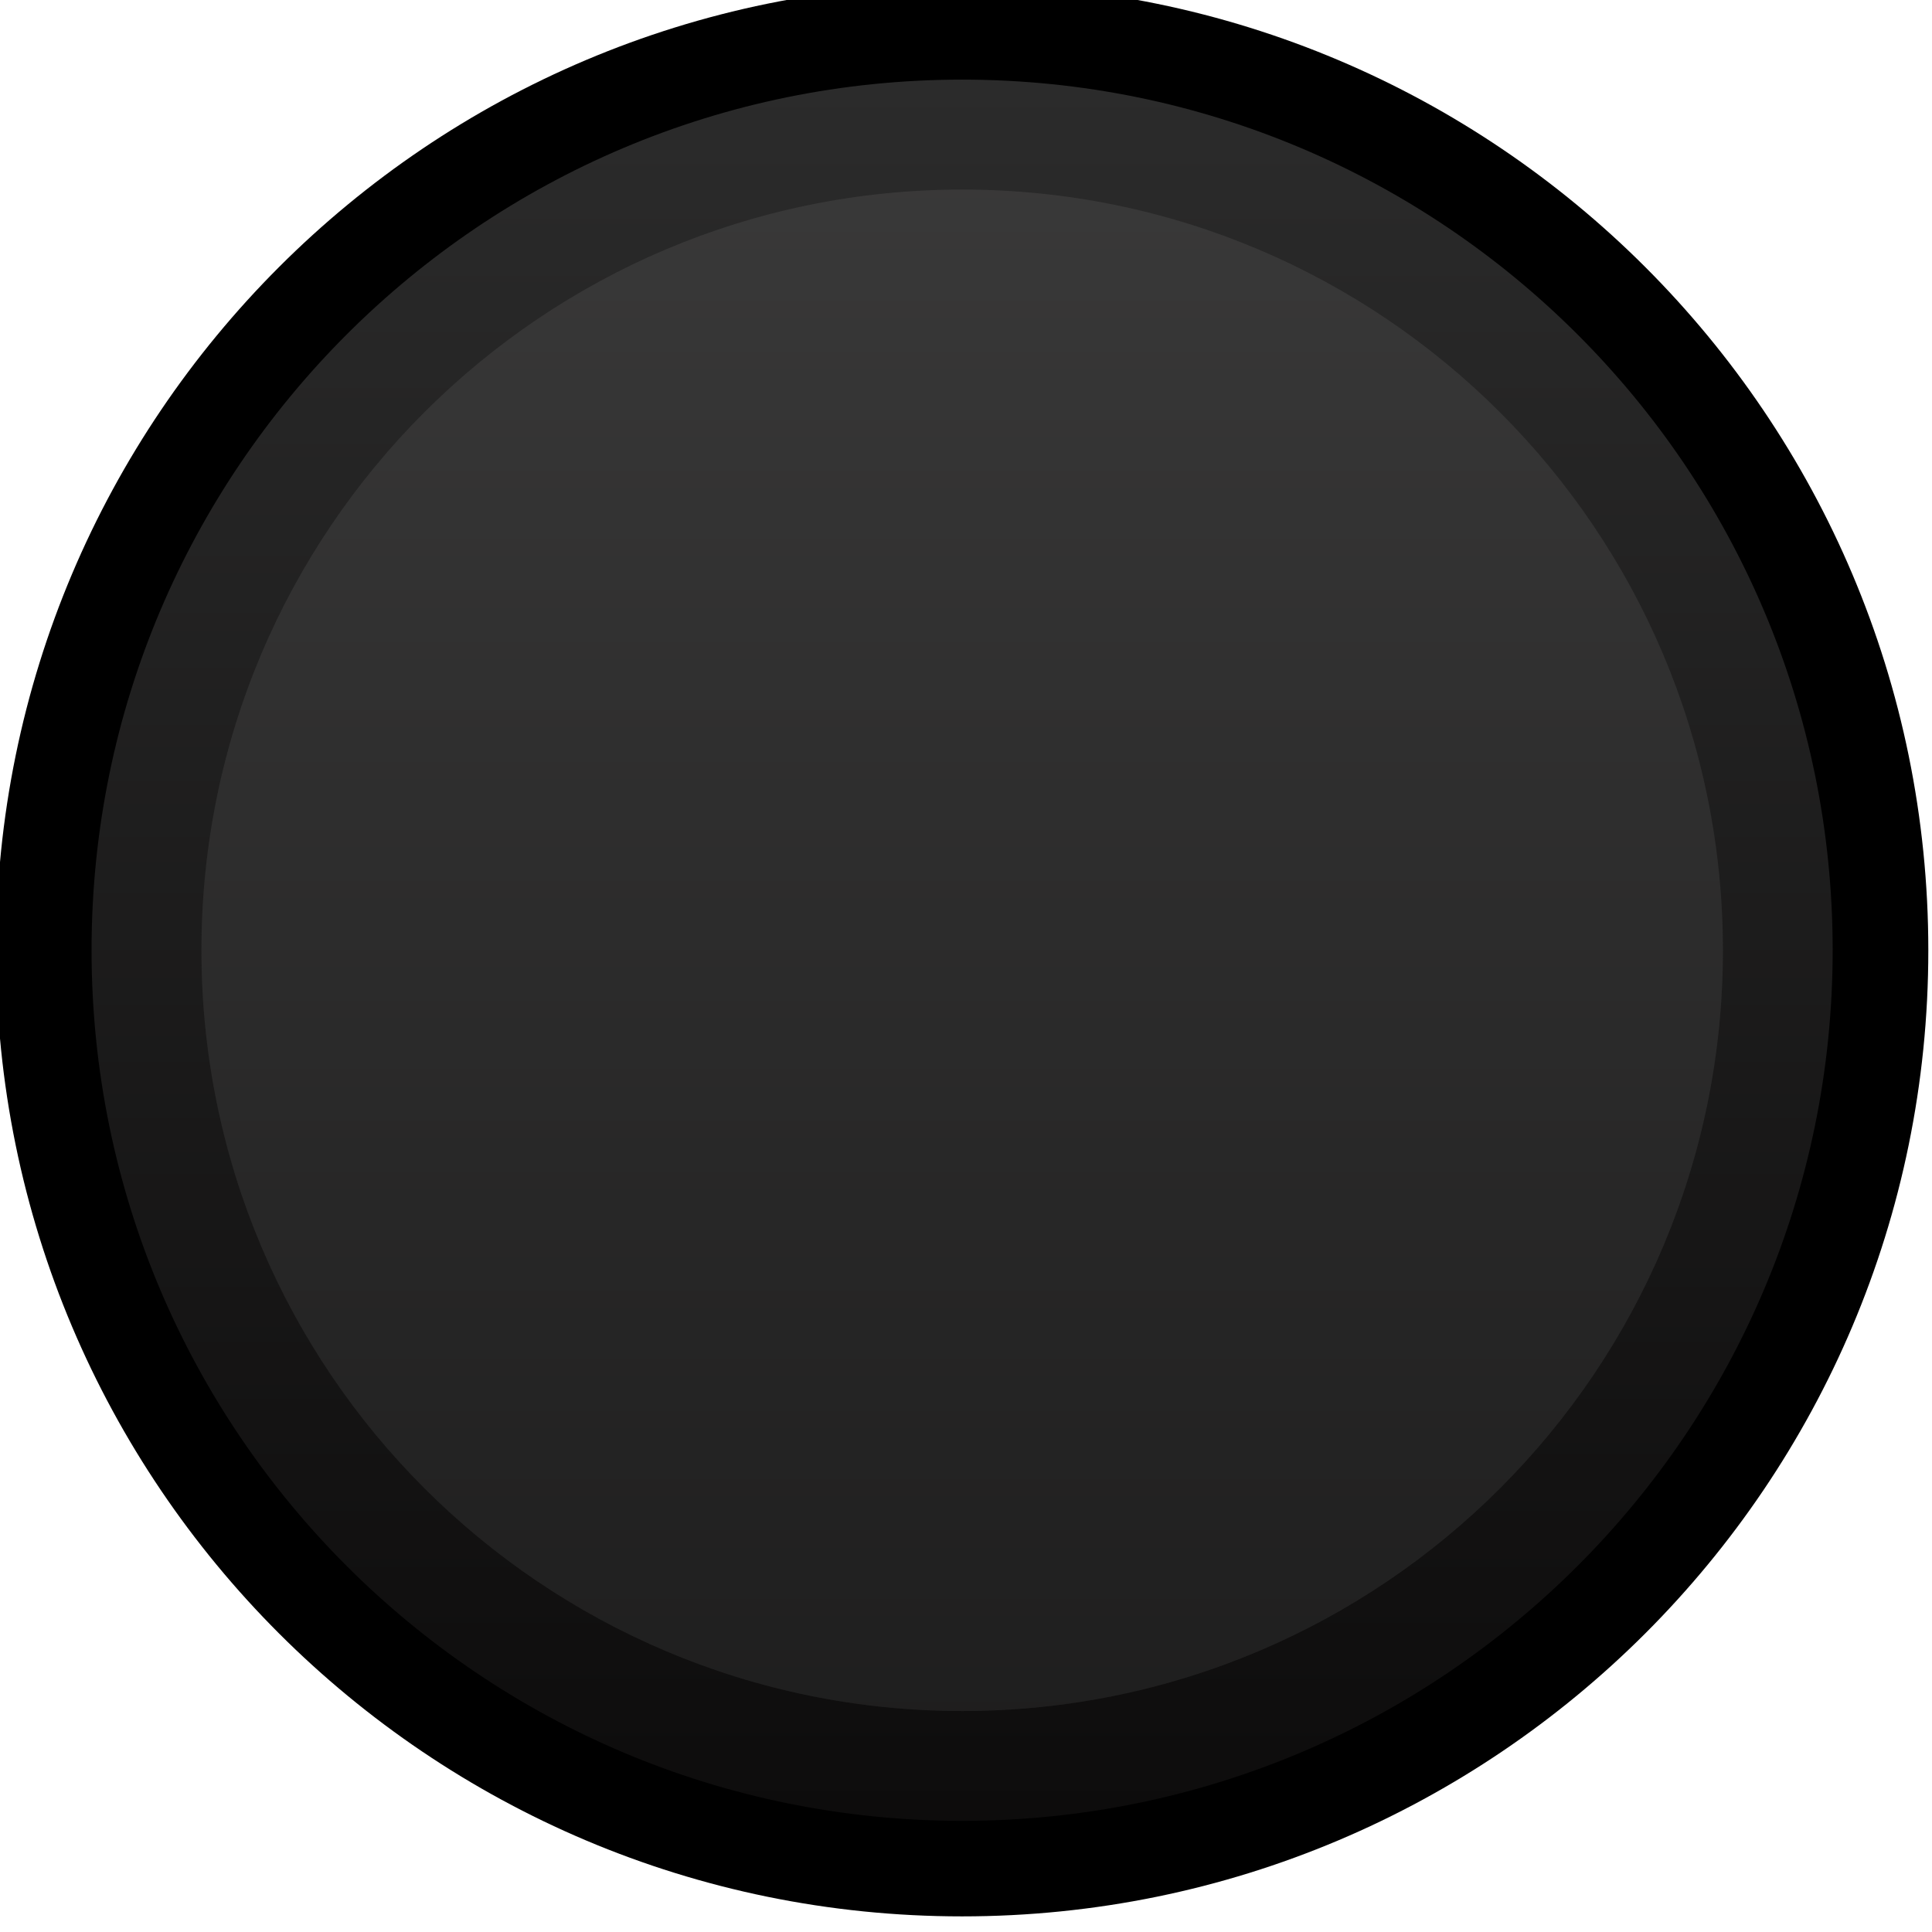 <?xml version="1.0" encoding="UTF-8" standalone="no"?>
<!-- Generator: Adobe Illustrator 25.2.3, SVG Export Plug-In . SVG Version: 6.00 Build 0)  -->

<svg
   version="1.0"
   id="svg7595"
   sodipodi:docname="SIMLightButton_1.svg"
   x="0px"
   y="0px"
   width="13.228"
   height="13.228"
   viewBox="0 0 13.228 13.228"
   enable-background="new 0 0 18 18"
   xml:space="preserve"
   inkscape:version="1.2.2 (732a01da63, 2022-12-09)"
   xmlns:inkscape="http://www.inkscape.org/namespaces/inkscape"
   xmlns:sodipodi="http://sodipodi.sourceforge.net/DTD/sodipodi-0.dtd"
   xmlns="http://www.w3.org/2000/svg"
   xmlns:svg="http://www.w3.org/2000/svg"><defs
   id="defs1545" />
<sodipodi:namedview
   bordercolor="#666666"
   borderopacity="1.0"
   fit-margin-bottom="0"
   fit-margin-left="0"
   fit-margin-right="0"
   fit-margin-top="0"
   id="base"
   inkscape:current-layer="svg7595"
   inkscape:cx="16.178224"
   inkscape:cy="9.2492093"
   inkscape:document-units="mm"
   inkscape:pageopacity="0.0"
   inkscape:pageshadow="2"
   inkscape:window-height="1041"
   inkscape:window-maximized="0"
   inkscape:window-width="1904"
   inkscape:window-x="0"
   inkscape:window-y="0"
   inkscape:zoom="31.678384"
   pagecolor="#ffffff"
   showgrid="false"
   units="px"
   inkscape:showpageshadow="2"
   inkscape:pagecheckerboard="0"
   inkscape:deskcolor="#d1d1d1">
	</sodipodi:namedview>
<g
   id="g5959-5_63_"
   transform="matrix(0.735,0,0,0.735,221.895,874.505)">
	<path
   id="path5961-3_63_"
   inkscape:connector-curvature="0"
   d="m -283.935,-1180.95 c 0,4.97 -4.031,8.999 -9.001,8.999 -4.969,0 -8.999,-4.029 -8.999,-8.999 0,-4.972 4.03,-9.001 8.999,-9.001 4.97,10e-5 9.001,4.029 9.001,9.001" />
</g>
<g
   id="g5959-5_62_"
   transform="matrix(0.735,0,0,0.735,221.895,874.505)">
	
		<linearGradient
   id="path5961-3_1_"
   gradientUnits="userSpaceOnUse"
   x1="-590.365"
   y1="-2201.495"
   x2="-574.145"
   y2="-2201.495"
   gradientTransform="rotate(90,-947.867,-1546.563)">
		<stop
   offset="0"
   style="stop-color:#2B2B2B"
   id="stop1528" />
		<stop
   offset="1"
   style="stop-color:#0D0C0C"
   id="stop1530" />
	</linearGradient>
	<path
   id="path5961-3_62_"
   inkscape:connector-curvature="0"
   fill="url(#path5961-3_1_)"
   d="m -301.045,-1180.952 c 0,-4.479 3.632,-8.109 8.11,-8.109 4.478,0 8.109,3.631 8.109,8.109 0,4.48 -3.631,8.111 -8.109,8.111 -4.479,0 -8.11,-3.63 -8.11,-8.111"
   style="fill:url(#path5961-3_1_)" />
</g>
<g
   id="g5959-5_61_"
   transform="matrix(0.735,0,0,0.735,221.895,874.505)">
	<path
   id="path5961-3_61_"
   inkscape:connector-curvature="0"
   fill="#262626"
   d="m -300.021,-1180.951 c 0,-3.913 3.173,-7.086 7.087,-7.086 3.913,0 7.086,3.172 7.086,7.086 0,3.915 -3.173,7.087 -7.086,7.087 -3.913,0 -7.087,-3.172 -7.087,-7.087" />
</g>
<g
   id="g5959-5_60_"
   transform="matrix(0.735,0,0,0.735,221.895,874.505)"
   opacity="0.29">
	
		<linearGradient
   id="path5961-3_2_"
   gradientUnits="userSpaceOnUse"
   x1="-437.427"
   y1="-1971.074"
   x2="-423.255"
   y2="-1971.074"
   gradientTransform="rotate(90,-756.7,-1507.31)">
		<stop
   offset="0"
   style="stop-color:#666565"
   id="stop1537" />
		<stop
   offset="1"
   style="stop-color:#0D0C0C"
   id="stop1539" />
	</linearGradient>
	<path
   id="path5961-3_60_"
   inkscape:connector-curvature="0"
   fill="url(#path5961-3_2_)"
   d="m -292.935,-1188.037 c 3.913,0 7.086,3.173 7.086,7.087 0,3.913 -3.172,7.086 -7.086,7.086 -3.915,0 -7.087,-3.173 -7.087,-7.086 0,-3.913 3.172,-7.087 7.087,-7.087"
   style="fill:url(#path5961-3_2_)" />
</g>
</svg>
